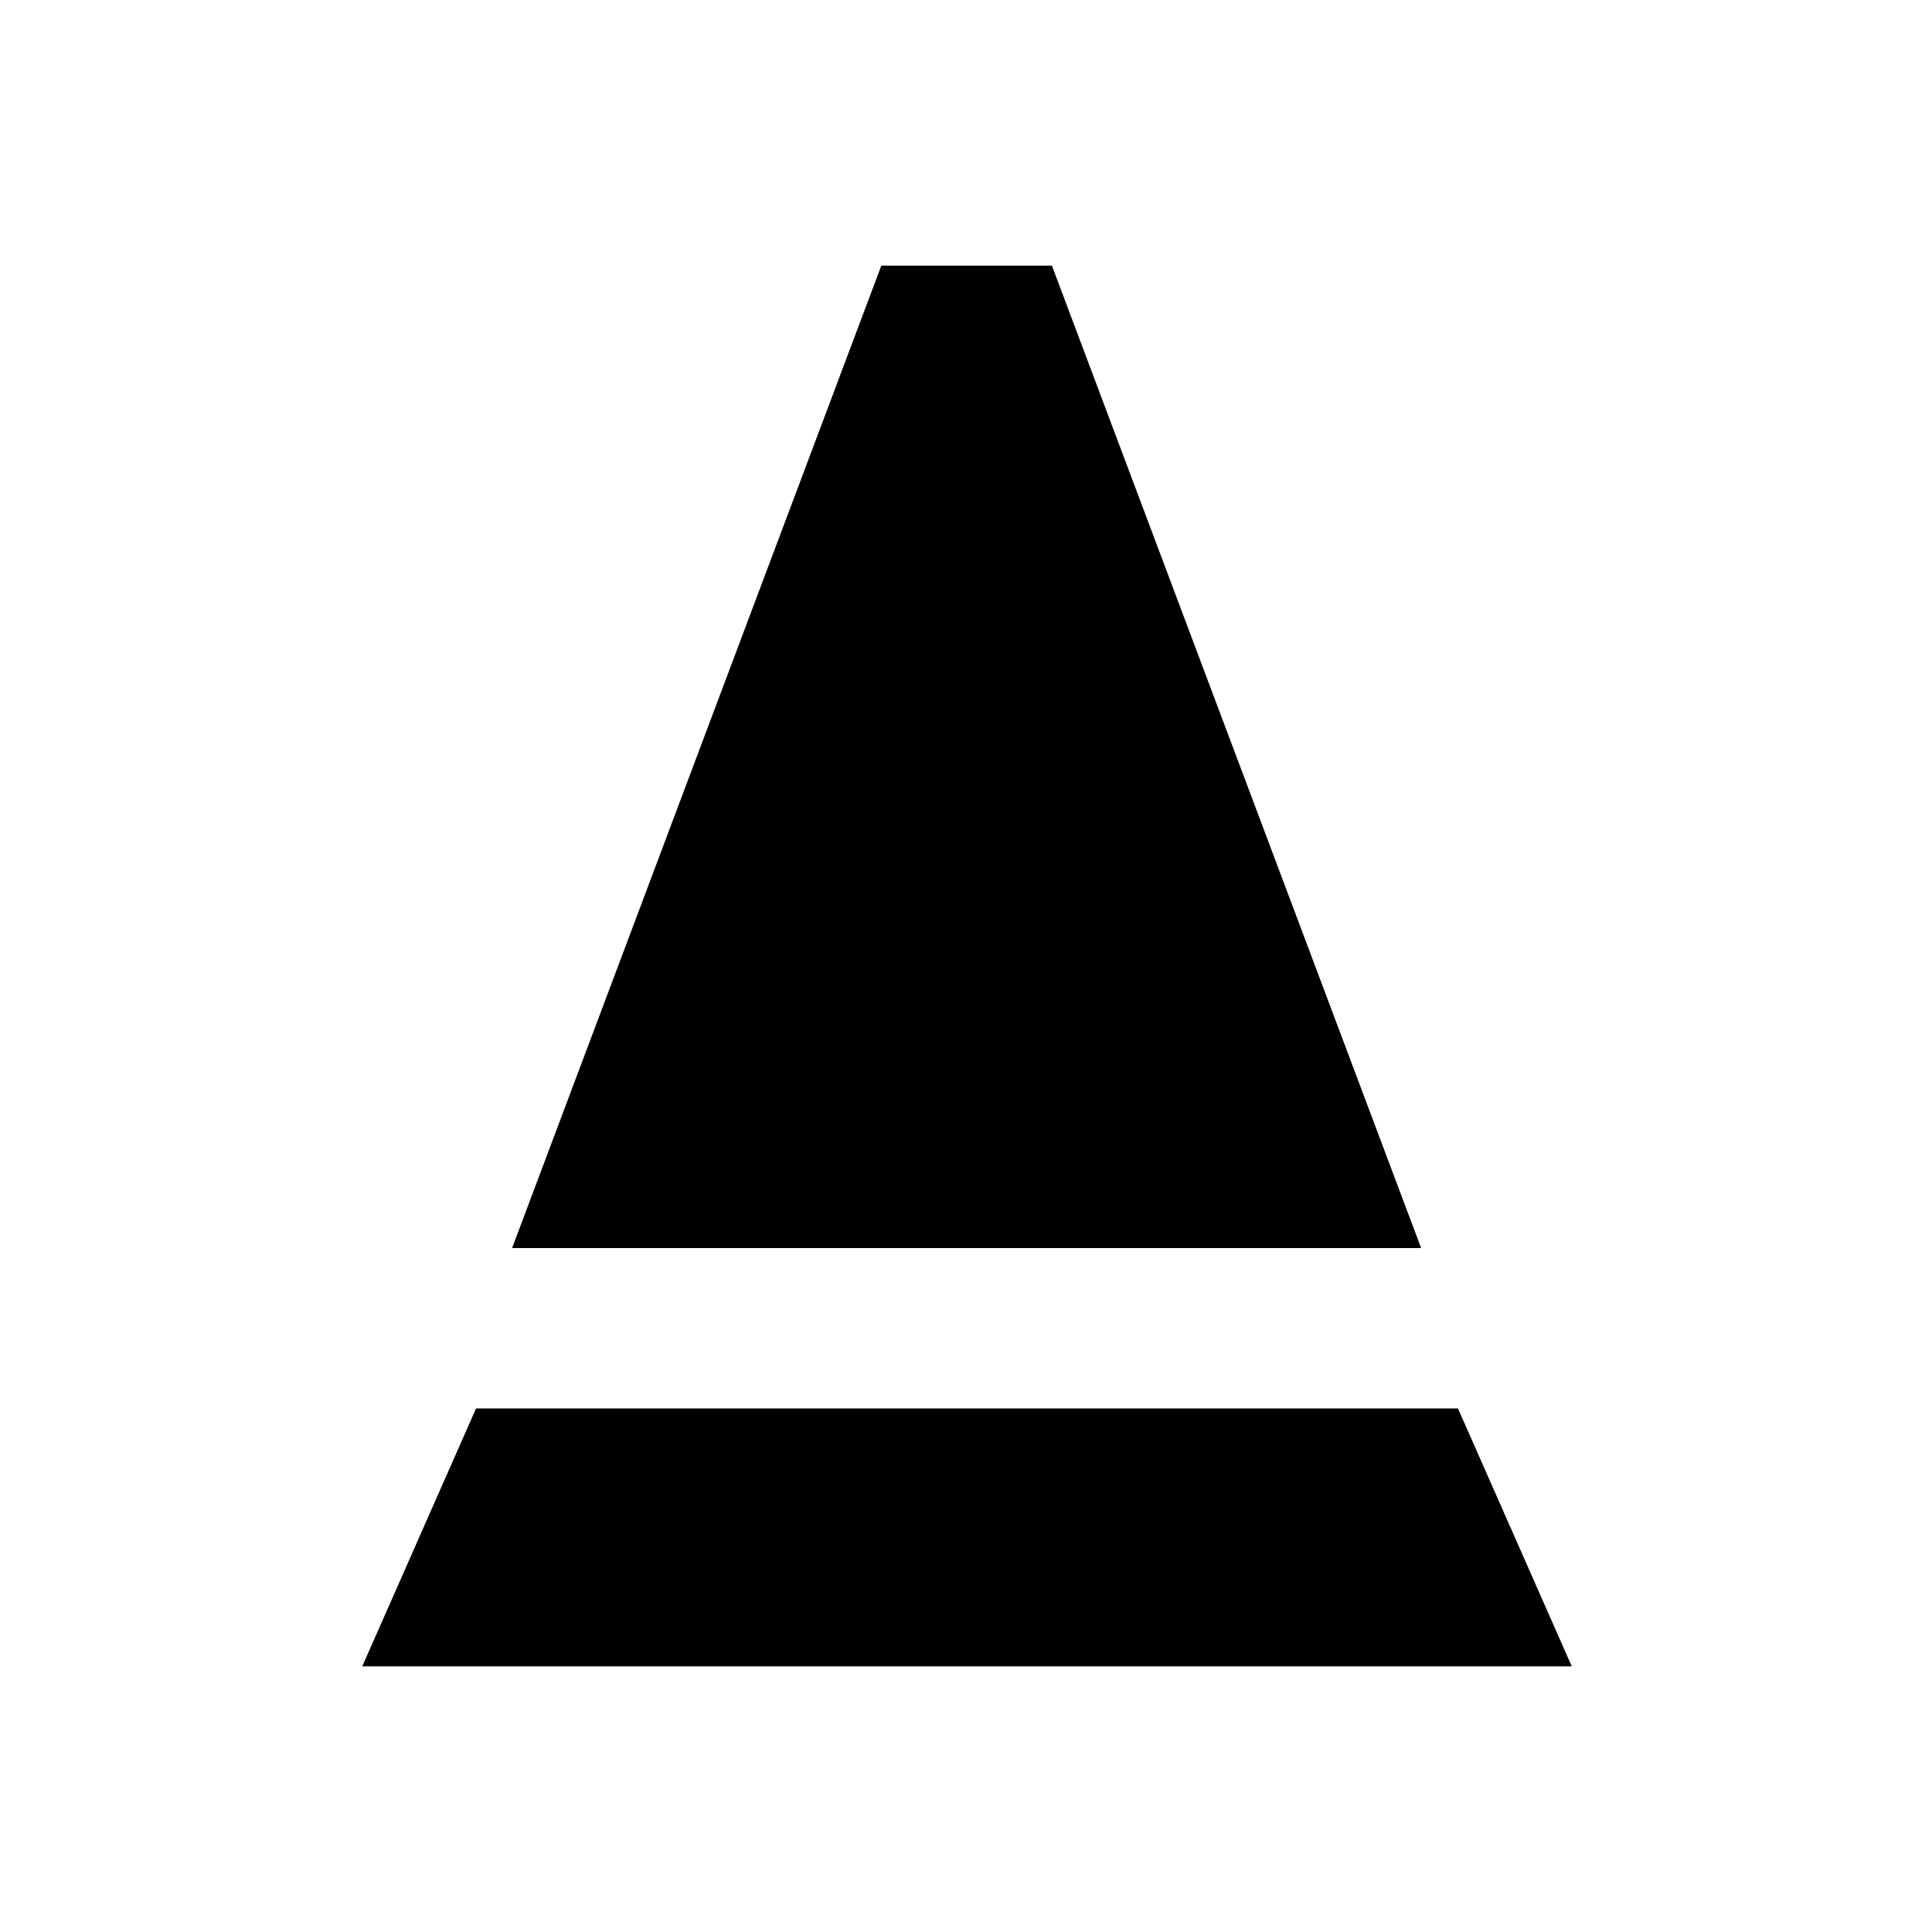<svg xmlns="http://www.w3.org/2000/svg" height="20" viewBox="0 -960 960 960" width="20"><path d="M254.46-339.85 437.92-828h84.77l183.46 488.15H254.46ZM180-132l56.54-128.15h487.92L781-132H180Z"/></svg>